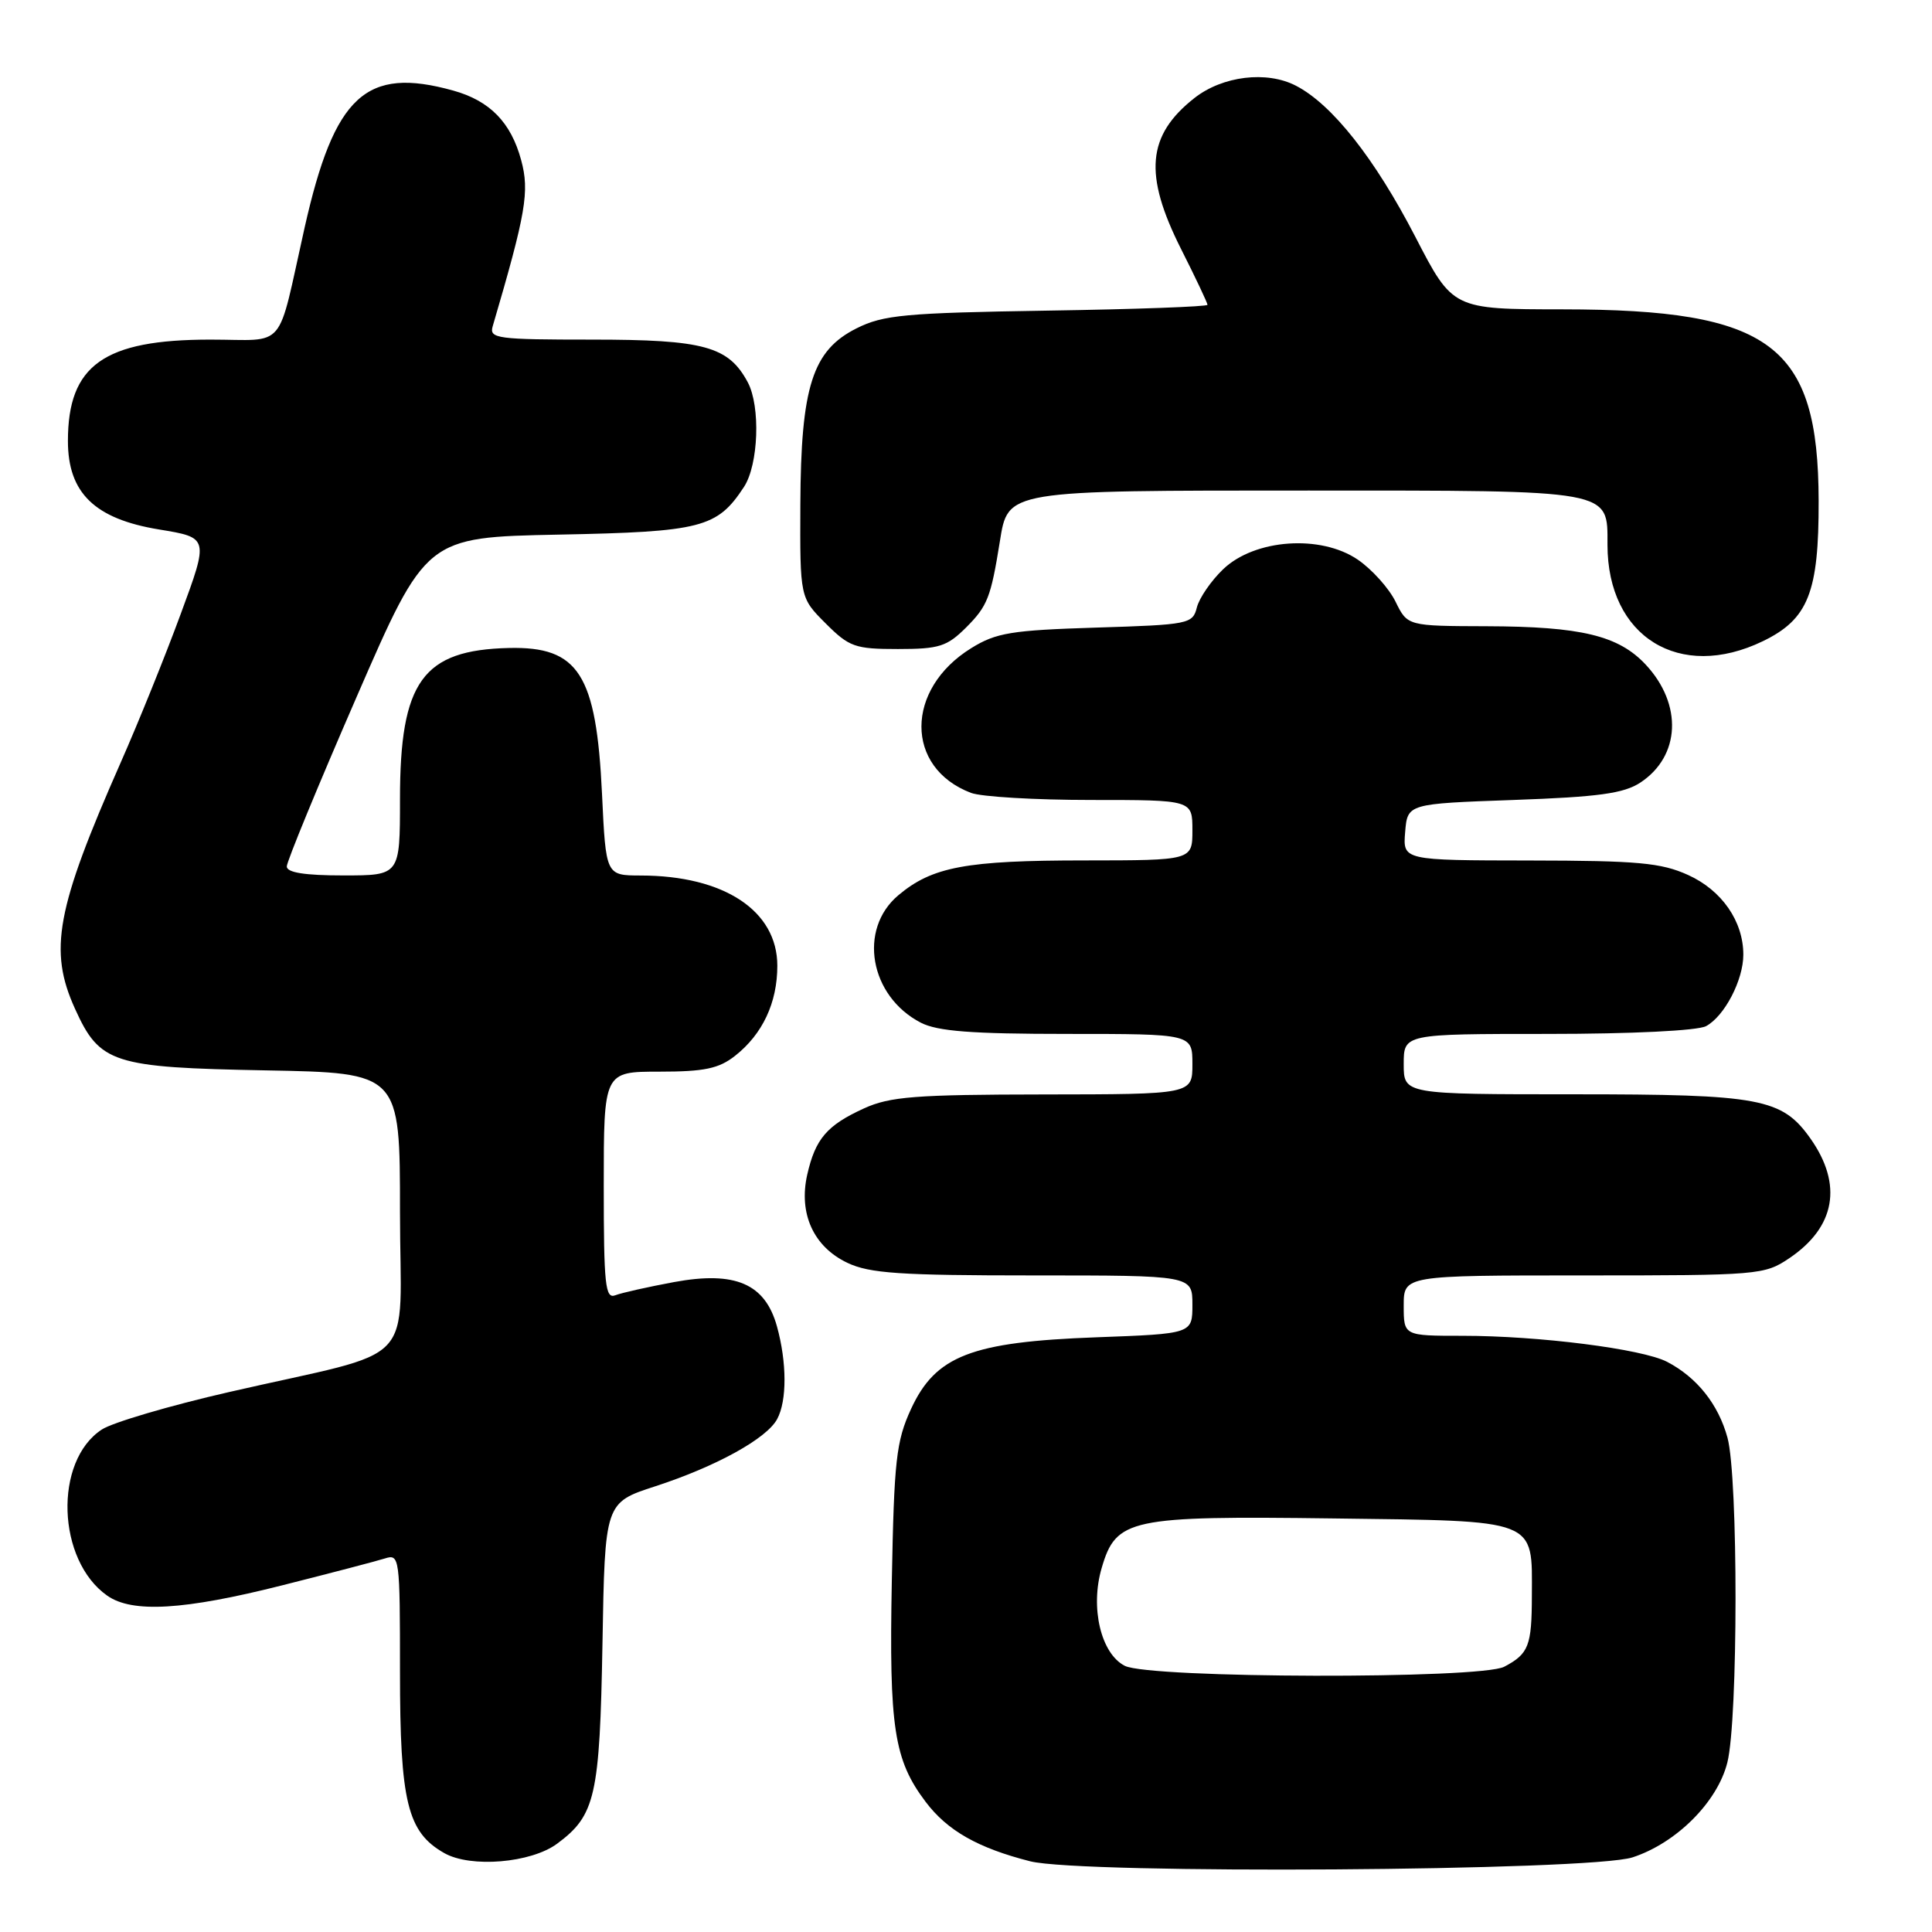 <?xml version="1.0" encoding="UTF-8" standalone="no"?>
<!DOCTYPE svg PUBLIC "-//W3C//DTD SVG 1.1//EN" "http://www.w3.org/Graphics/SVG/1.1/DTD/svg11.dtd" >
<svg xmlns="http://www.w3.org/2000/svg" xmlns:xlink="http://www.w3.org/1999/xlink" version="1.1" viewBox="0 0 256 256">
 <g >
 <path fill="currentColor"
d=" M 216.32 246.11 C 222.12 244.22 227.57 238.78 228.88 233.55 C 230.32 227.86 230.33 195.74 228.90 190.50 C 227.69 186.07 224.86 182.52 220.90 180.45 C 217.61 178.74 203.93 177.00 193.78 177.00 C 186.00 177.00 186.00 177.00 186.00 173.00 C 186.00 169.00 186.00 169.00 209.85 169.00 C 233.02 169.00 233.80 168.94 237.09 166.72 C 243.20 162.60 244.20 156.97 239.90 150.87 C 236.12 145.53 233.28 145.00 208.60 145.00 C 186.00 145.00 186.00 145.00 186.00 141.00 C 186.00 137.00 186.00 137.00 205.07 137.00 C 216.23 137.00 224.93 136.57 226.06 135.97 C 228.50 134.66 231.00 129.87 231.00 126.50 C 231.00 122.08 228.16 117.97 223.68 115.94 C 220.11 114.32 217.04 114.04 202.69 114.02 C 185.88 114.00 185.88 114.00 186.19 110.25 C 186.50 106.50 186.50 106.50 200.55 106.00 C 211.82 105.60 215.15 105.14 217.35 103.70 C 222.67 100.20 222.98 93.33 218.06 88.06 C 214.46 84.21 209.50 83.02 197.00 82.98 C 186.50 82.95 186.50 82.95 184.92 79.73 C 184.05 77.95 181.80 75.45 179.92 74.16 C 175.00 70.80 166.26 71.42 162.08 75.42 C 160.47 76.96 158.91 79.24 158.59 80.49 C 158.04 82.68 157.54 82.78 145.24 83.16 C 134.02 83.51 131.99 83.84 128.70 85.88 C 119.91 91.31 119.89 101.73 128.66 105.06 C 130.02 105.58 137.18 106.00 144.57 106.00 C 158.00 106.00 158.00 106.00 158.00 110.00 C 158.00 114.00 158.00 114.00 143.75 114.01 C 127.99 114.01 123.52 114.85 119.03 118.63 C 113.67 123.14 115.23 132.00 122.01 135.51 C 124.23 136.65 128.72 137.00 141.45 137.00 C 158.00 137.00 158.00 137.00 158.00 141.00 C 158.00 145.00 158.00 145.00 138.25 145.02 C 121.32 145.04 117.93 145.30 114.50 146.86 C 109.57 149.11 108.04 150.89 106.96 155.66 C 105.80 160.81 107.80 165.20 112.28 167.33 C 115.23 168.73 119.25 169.00 136.90 169.00 C 158.00 169.00 158.00 169.00 158.00 172.87 C 158.00 176.73 158.00 176.73 145.25 177.20 C 128.70 177.81 123.97 179.64 120.71 186.71 C 118.75 190.98 118.47 193.47 118.17 209.50 C 117.80 228.93 118.46 233.20 122.65 238.75 C 125.53 242.57 129.58 244.87 136.50 246.63 C 143.35 248.37 210.74 247.93 216.32 246.11 Z  M 73.82 244.30 C 78.90 240.54 79.47 238.02 79.83 217.81 C 80.15 199.11 80.15 199.11 86.83 196.94 C 94.88 194.32 101.60 190.62 102.98 188.03 C 104.29 185.60 104.27 180.52 102.95 175.75 C 101.38 170.09 97.42 168.39 89.32 169.88 C 85.88 170.52 82.38 171.30 81.53 171.63 C 80.20 172.14 80.00 170.27 80.00 157.11 C 80.00 142.00 80.00 142.00 87.37 142.00 C 93.32 142.00 95.24 141.60 97.39 139.91 C 101.04 137.04 103.00 132.87 103.00 127.97 C 103.00 120.68 95.95 116.02 84.89 116.01 C 80.28 116.00 80.28 116.00 79.77 105.20 C 79.02 89.33 76.67 85.65 67.45 85.86 C 56.00 86.13 53.00 90.28 53.00 105.90 C 53.00 116.00 53.00 116.00 45.50 116.00 C 40.37 116.00 38.00 115.62 38.00 114.81 C 38.00 114.16 42.15 104.07 47.23 92.40 C 56.45 71.19 56.45 71.19 74.02 70.84 C 92.96 70.47 95.03 69.94 98.58 64.52 C 100.51 61.57 100.79 53.85 99.08 50.65 C 96.53 45.89 93.28 45.00 78.48 45.00 C 65.89 45.00 64.81 44.86 65.28 43.25 C 69.70 28.20 70.18 25.38 69.06 21.23 C 67.71 16.22 64.91 13.35 60.05 12.00 C 48.47 8.78 44.31 12.63 40.36 30.17 C 36.63 46.78 38.13 45.00 27.86 45.00 C 13.76 45.00 9.00 48.39 9.00 58.43 C 9.00 65.32 12.55 68.76 21.09 70.16 C 27.68 71.24 27.68 71.24 23.94 81.37 C 21.89 86.94 18.32 95.78 16.01 101.00 C 7.43 120.45 6.42 125.92 9.94 133.67 C 13.22 140.91 14.92 141.45 35.20 141.83 C 53.00 142.16 53.00 142.16 53.00 160.54 C 53.00 181.69 55.95 178.58 30.37 184.45 C 22.50 186.25 14.90 188.49 13.49 189.42 C 7.10 193.60 7.53 206.76 14.22 211.44 C 17.53 213.76 24.39 213.35 37.37 210.07 C 43.75 208.46 49.87 206.86 50.98 206.51 C 52.95 205.88 53.00 206.27 53.00 221.53 C 53.00 238.79 53.98 242.78 58.88 245.55 C 62.38 247.53 70.36 246.86 73.82 244.30 Z  M 233.59 84.96 C 239.60 82.05 241.01 78.51 240.98 66.35 C 240.93 45.67 234.70 41.01 207.07 40.99 C 192.50 40.98 192.50 40.98 187.55 31.40 C 182.17 21.00 176.51 13.83 171.72 11.36 C 167.85 9.35 162.01 10.06 158.28 12.98 C 151.98 17.93 151.52 23.11 156.50 33.00 C 158.43 36.82 160.00 40.15 160.00 40.39 C 160.00 40.63 150.44 40.98 138.75 41.16 C 119.91 41.46 117.05 41.73 113.51 43.50 C 107.65 46.43 106.12 51.22 106.05 66.85 C 106.00 79.20 106.00 79.20 109.40 82.60 C 112.53 85.73 113.29 86.00 118.98 86.00 C 124.45 86.00 125.48 85.67 128.03 83.13 C 130.85 80.30 131.29 79.18 132.48 71.78 C 133.58 64.93 133.18 65.00 173.39 65.00 C 213.90 65.00 213.00 64.84 213.00 72.19 C 213.00 84.38 222.55 90.30 233.59 84.96 Z  M 149.04 220.73 C 145.88 219.12 144.43 213.02 145.98 207.76 C 147.89 201.23 149.67 200.85 176.63 201.20 C 203.95 201.55 203.01 201.18 202.98 211.44 C 202.97 218.09 202.56 219.14 199.32 220.85 C 196.16 222.51 152.36 222.41 149.04 220.73 Z "/>
</g>
</svg>